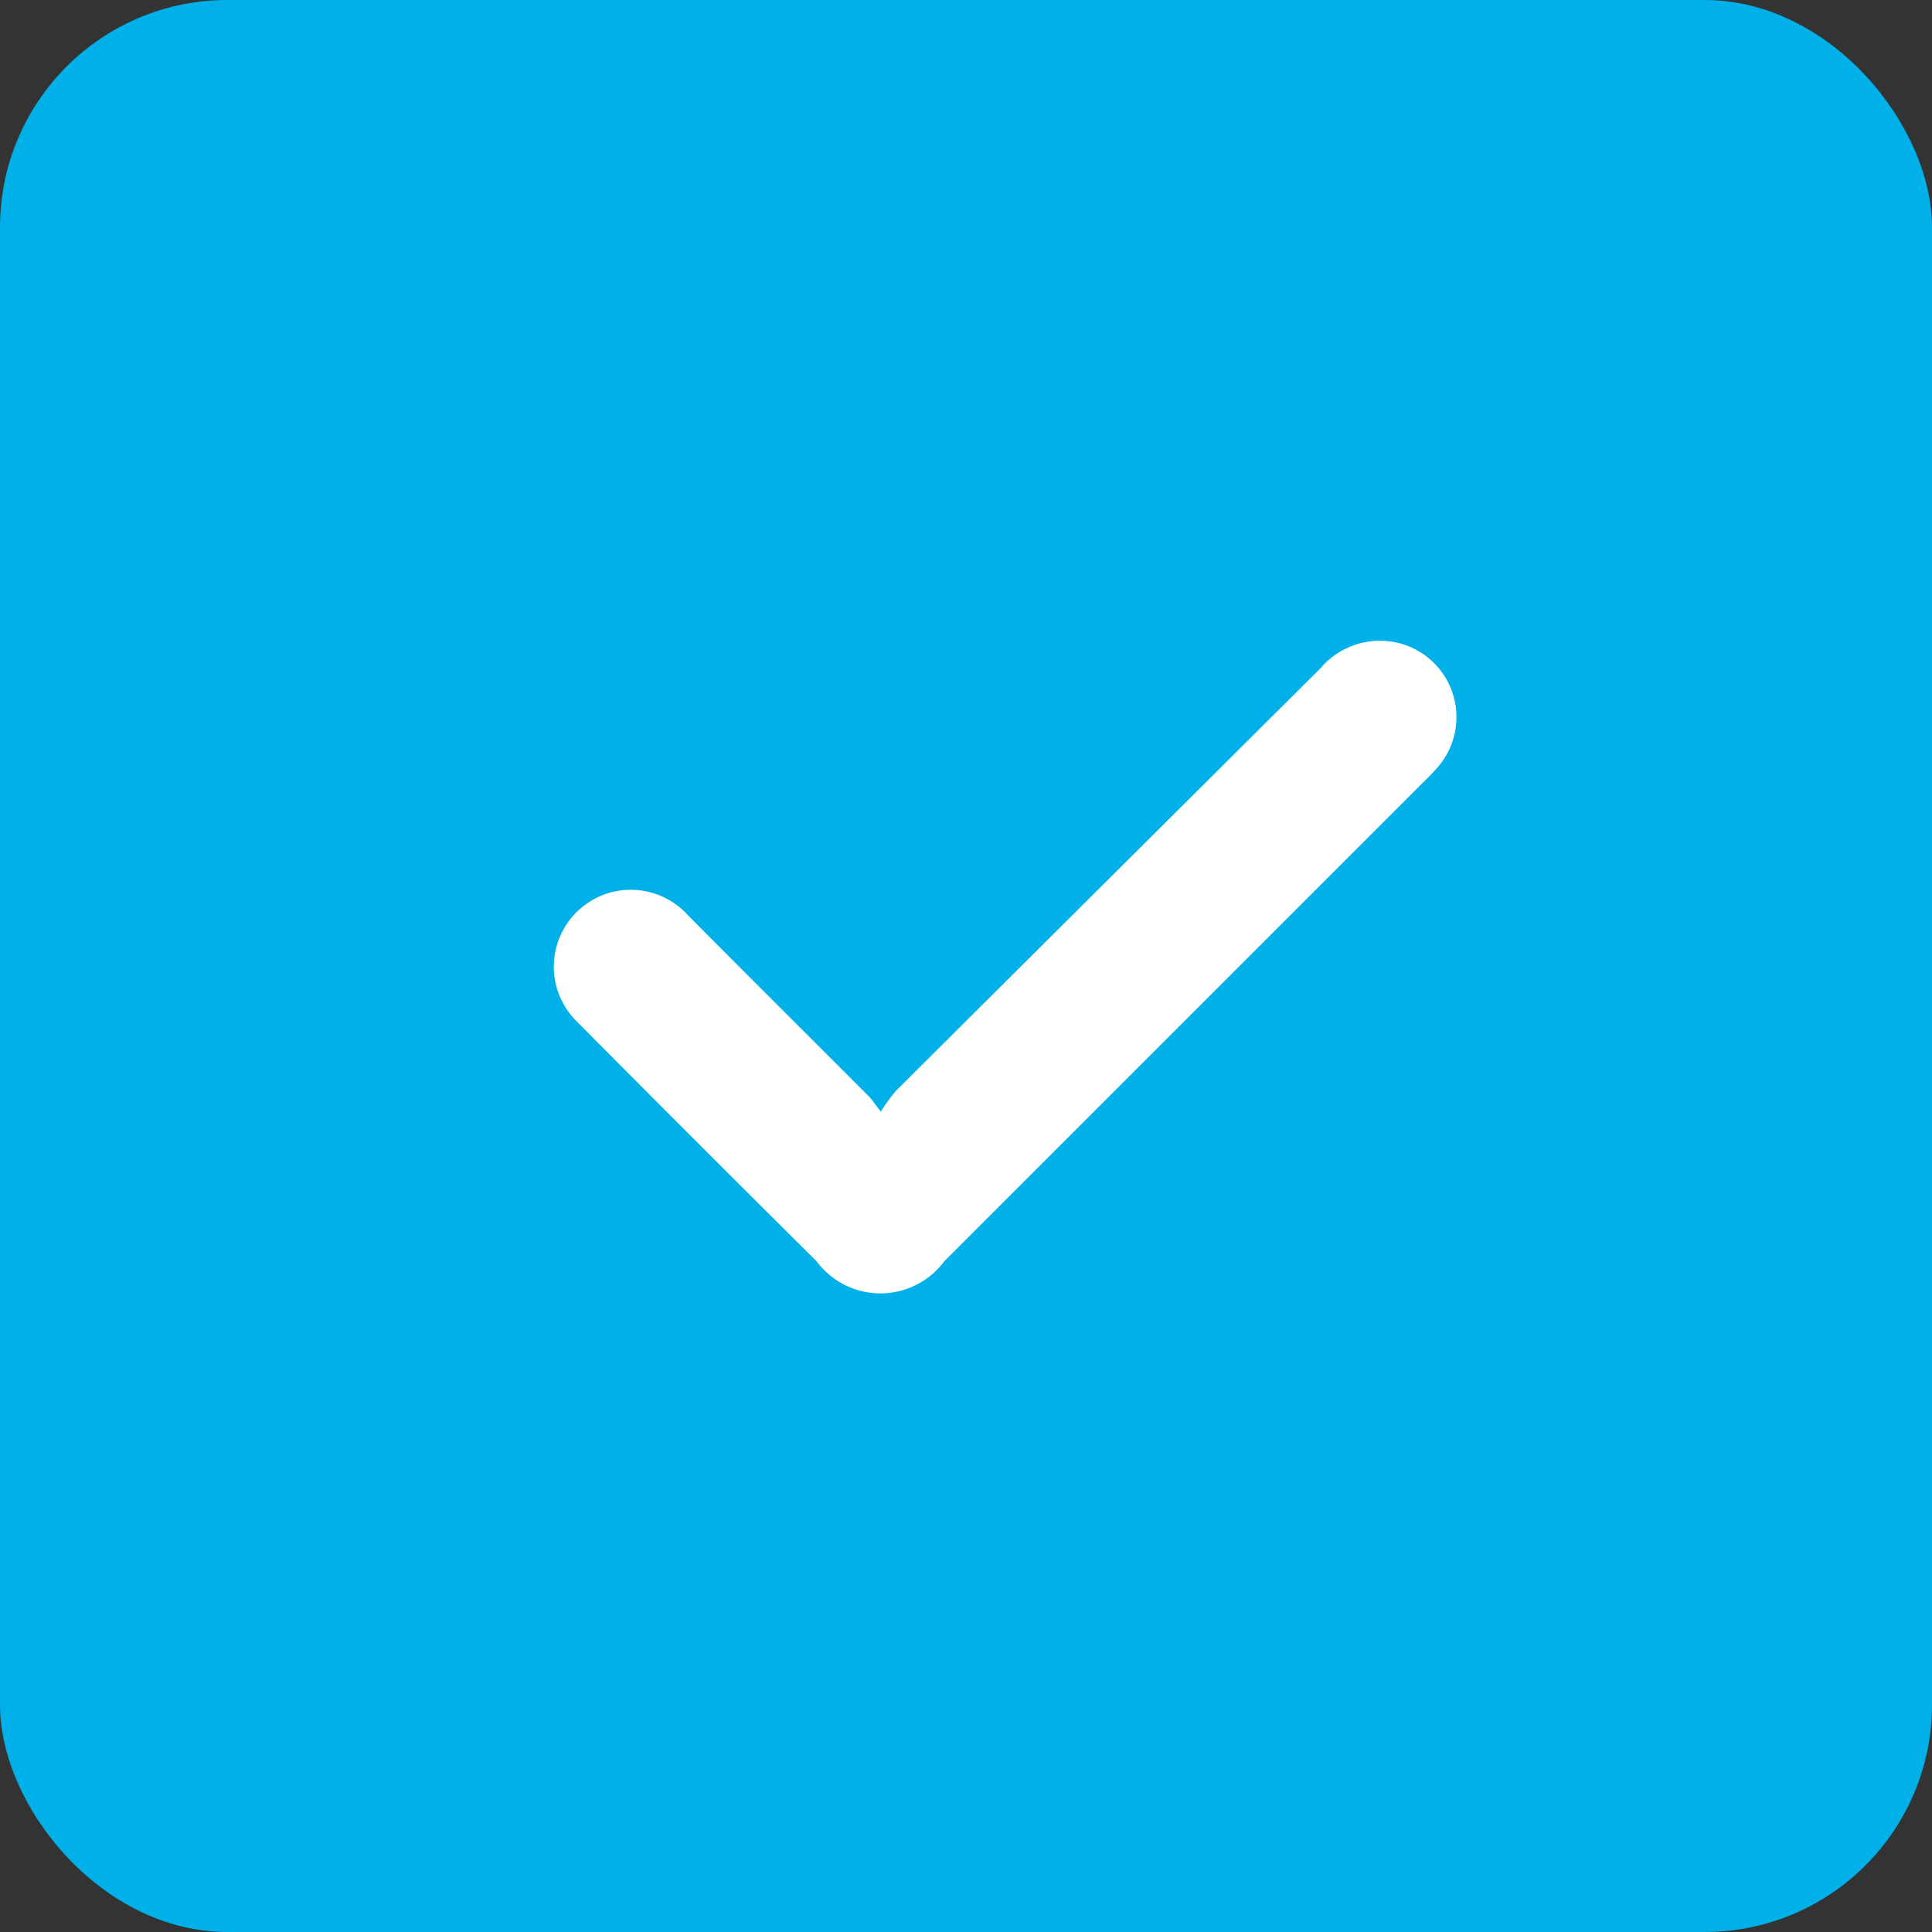 <svg xmlns="http://www.w3.org/2000/svg" width="17" height="17" viewBox="0 0 17 17">
  <rect x="0" y="0" width="17" height="17" fill="#333333" stroke="none"/>
  <g id="ic_add_property_additional_sel" transform="translate(-153 -1509)">
    <rect id="Rectangle_2" data-name="Rectangle 2" width="17" height="17" rx="2" transform="translate(153 1509)" fill="#00b0e9"/>
    <rect id="Rectangle_3" data-name="Rectangle 3" width="15" height="15" rx="7.5" transform="translate(154 1510)" fill="#fff"/>
    <path id="Path_5" data-name="Path 5" d="M8.627,16.239H7.612c-.2-.024-.4-.046-.594-.074A8.151,8.151,0,0,1,.126,9.536c-.054-.3-.085-.6-.126-.907V7.614c.024-.2.045-.4.074-.6A7.964,7.964,0,0,1,2.32,2.453,7.944,7.944,0,0,1,7.923.008a7.617,7.617,0,0,1,4.294,1.115,7.959,7.959,0,0,1,4.015,6.863,7.576,7.576,0,0,1-1.15,4.3,8.012,8.012,0,0,1-5.564,3.83C9.223,16.171,8.924,16.2,8.627,16.239ZM7.37,9.406c-.061-.079-.081-.111-.107-.137-.53-.531-1.062-1.06-1.59-1.592a.677.677,0,1,0-.97.943q1.044,1.052,2.1,2.1a.7.7,0,0,0,1.124,0L12.147,6.5a1.787,1.787,0,0,0,.131-.138.672.672,0,0,0-.4-1.092.688.688,0,0,0-.64.231L7.5,9.222a1.541,1.541,0,0,0-.132.183Z" transform="translate(153.382 1509.378)" fill="#00b0e9"/>
  </g>
</svg>
